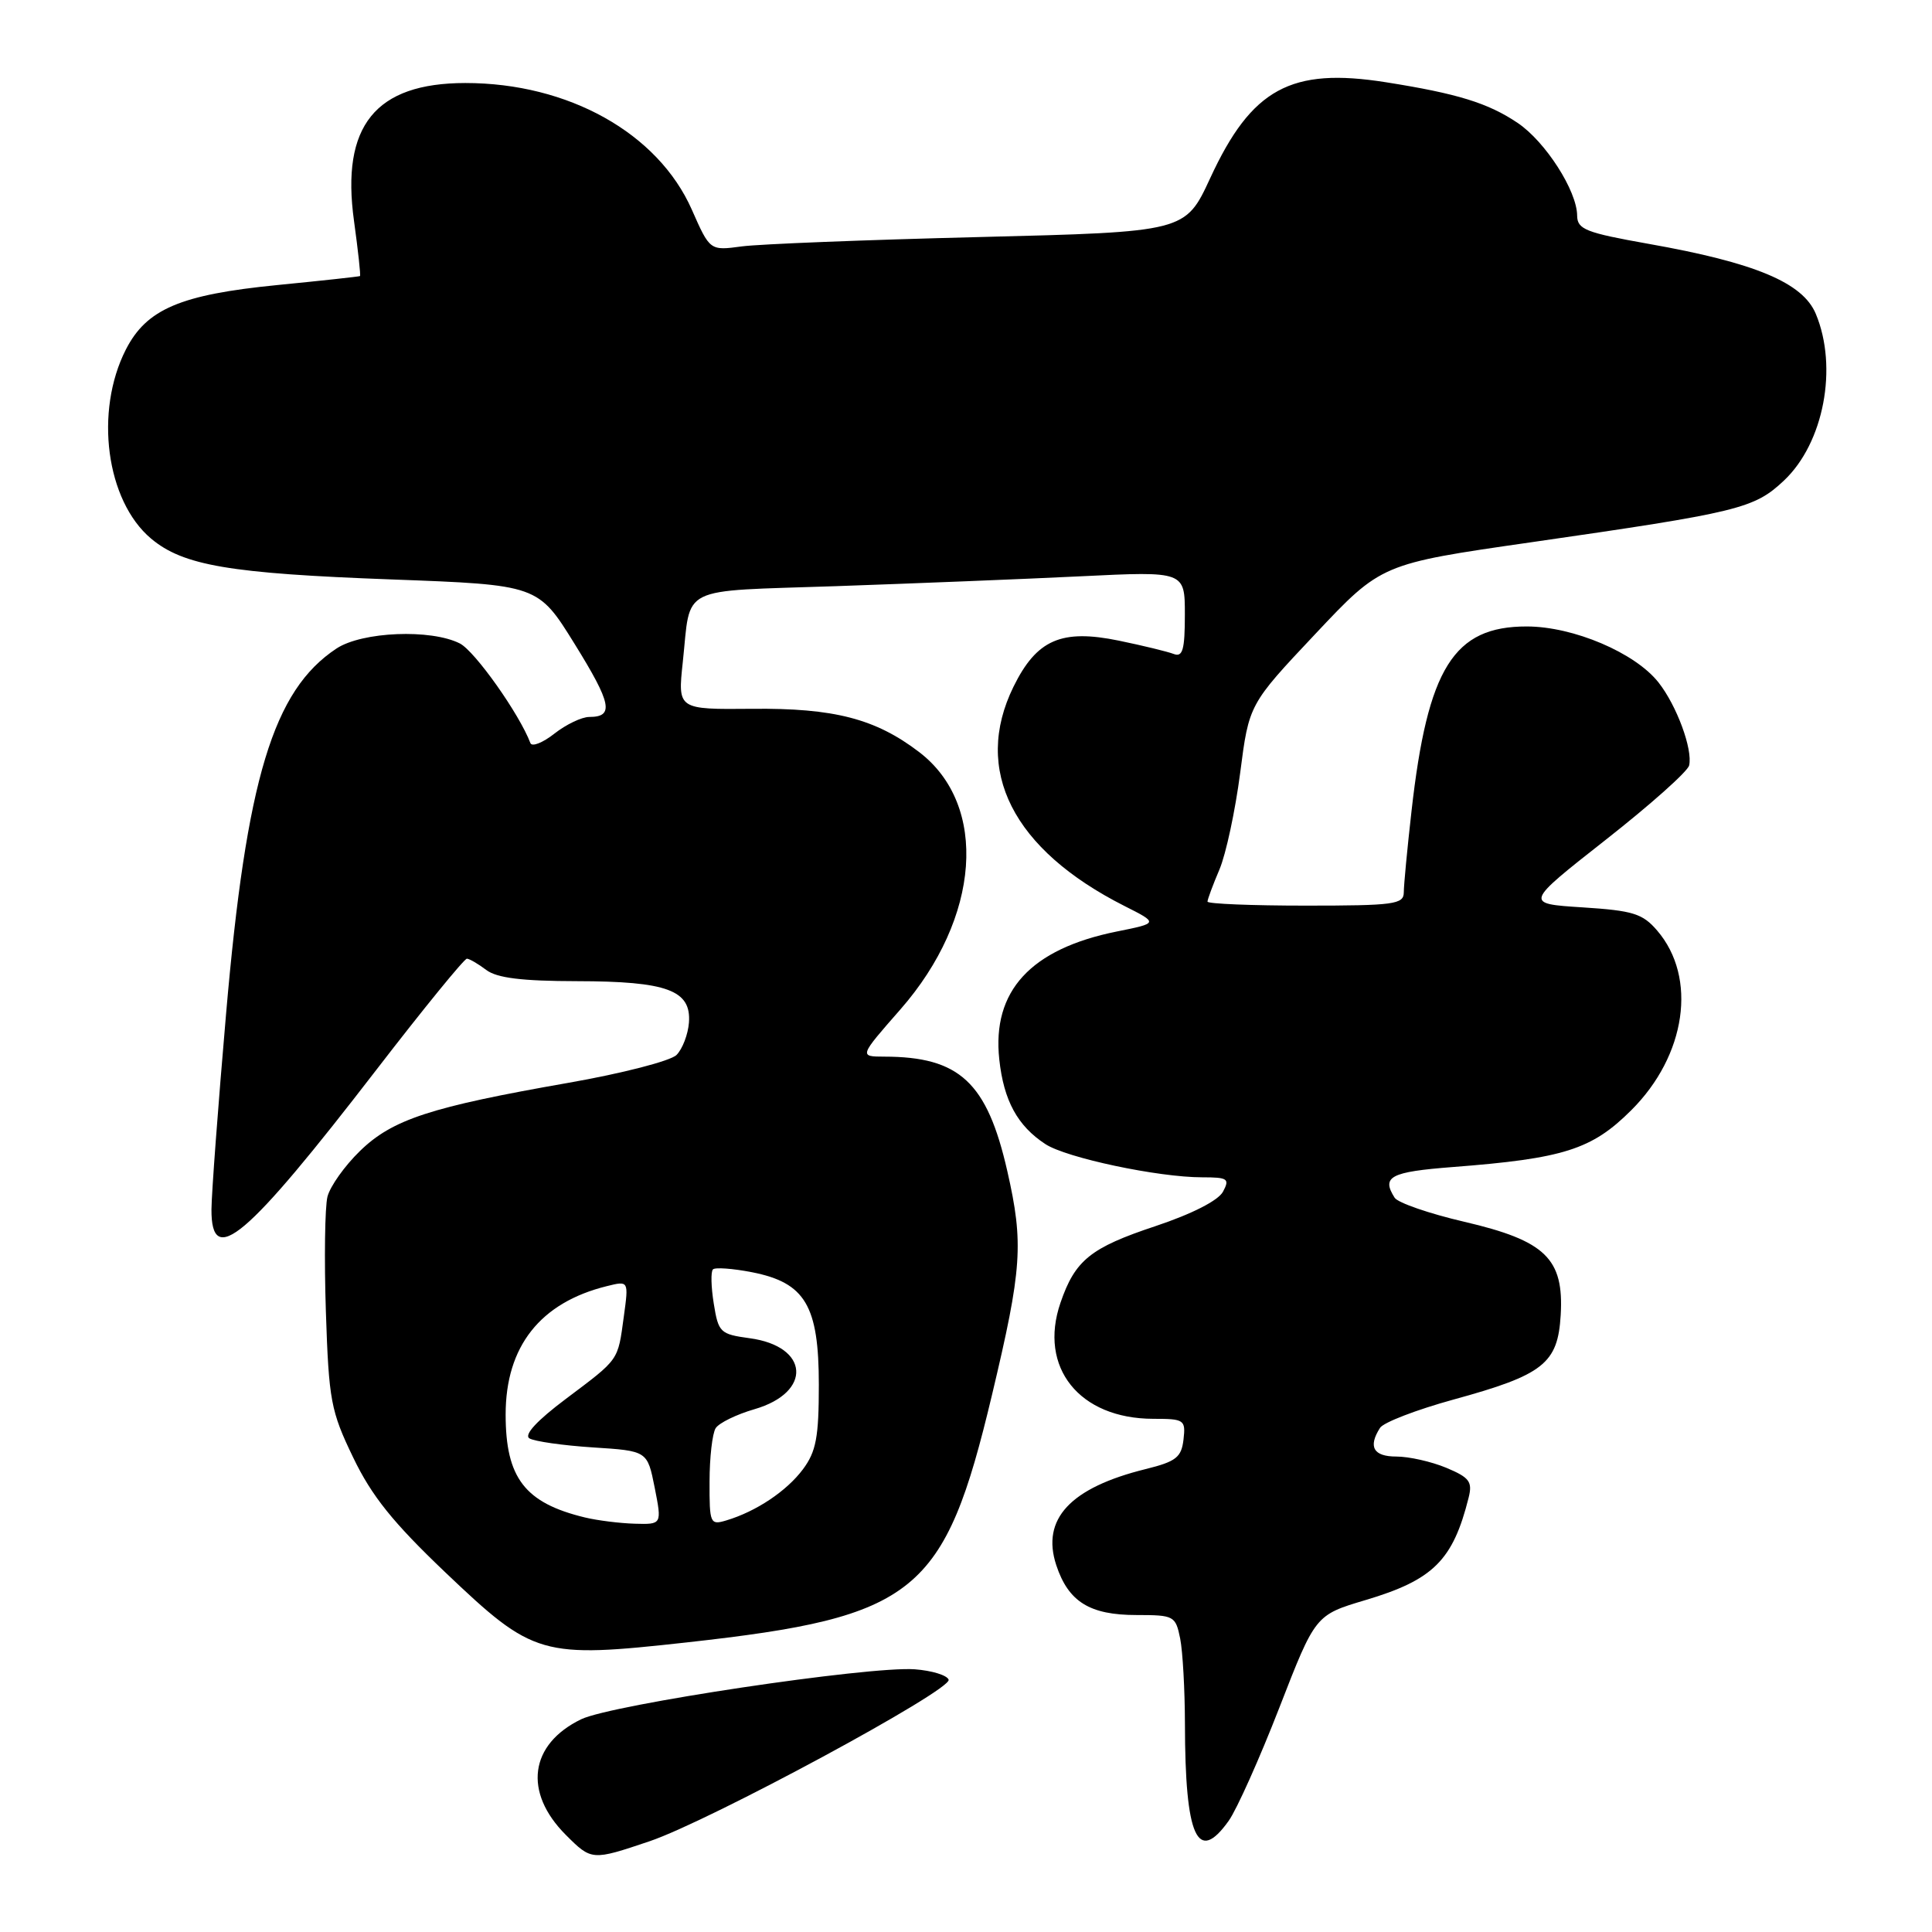 <?xml version="1.0" encoding="UTF-8" standalone="no"?>
<!DOCTYPE svg PUBLIC "-//W3C//DTD SVG 1.1//EN" "http://www.w3.org/Graphics/SVG/1.1/DTD/svg11.dtd" >
<svg xmlns="http://www.w3.org/2000/svg" xmlns:xlink="http://www.w3.org/1999/xlink" version="1.1" viewBox="0 0 256 256">
 <g >
 <path fill="currentColor"
d=" M 86.06 243.98 C 93.98 241.31 126.14 223.94 125.70 222.57 C 125.50 221.98 123.48 221.36 121.21 221.19 C 115.14 220.75 81.08 225.85 77.01 227.81 C 70.16 231.13 69.32 237.47 74.97 243.13 C 78.39 246.55 78.43 246.55 86.06 243.98 Z  M 162.82 241.25 C 163.89 239.74 166.91 232.99 169.53 226.25 C 174.29 214.00 174.29 214.00 180.93 212.02 C 189.91 209.35 192.52 206.76 194.60 198.45 C 195.13 196.34 194.72 195.78 191.64 194.49 C 189.67 193.67 186.70 193.00 185.03 193.00 C 181.99 193.00 181.25 191.72 182.86 189.20 C 183.31 188.48 187.69 186.80 192.59 185.45 C 204.52 182.18 206.42 180.68 206.80 174.26 C 207.24 166.77 204.79 164.40 194.02 161.89 C 189.37 160.81 185.22 159.37 184.80 158.71 C 183.02 155.91 184.22 155.28 192.47 154.64 C 207.18 153.51 210.92 152.33 216.14 147.12 C 223.44 139.86 224.93 129.52 219.58 123.30 C 217.65 121.05 216.38 120.66 209.68 120.23 C 202.00 119.74 202.00 119.74 212.75 111.29 C 218.66 106.65 223.65 102.21 223.82 101.42 C 224.31 99.28 222.17 93.49 219.77 90.44 C 216.68 86.50 208.50 83.02 202.33 83.01 C 192.61 82.99 189.17 88.50 187.03 107.50 C 186.47 112.45 186.01 117.29 186.01 118.25 C 186.00 119.83 184.71 120.00 173.00 120.00 C 165.85 120.00 160.00 119.76 160.00 119.47 C 160.00 119.18 160.71 117.26 161.58 115.22 C 162.45 113.17 163.68 107.41 164.33 102.41 C 165.50 93.33 165.50 93.33 174.27 84.02 C 183.03 74.71 183.03 74.71 202.77 71.87 C 230.46 67.88 232.43 67.40 236.39 63.67 C 241.66 58.70 243.57 48.68 240.60 41.58 C 238.87 37.45 232.57 34.81 218.44 32.31 C 210.11 30.83 209.00 30.39 208.98 28.57 C 208.96 25.28 204.77 18.76 201.10 16.29 C 197.18 13.65 193.13 12.40 183.65 10.90 C 171.04 8.90 165.84 11.74 160.36 23.60 C 157.06 30.73 157.06 30.73 129.78 31.41 C 114.78 31.78 100.60 32.34 98.29 32.65 C 94.07 33.22 94.07 33.22 91.67 27.78 C 87.18 17.63 75.31 11.00 61.66 11.00 C 49.73 11.01 45.16 16.68 46.91 29.29 C 47.45 33.22 47.81 36.50 47.70 36.58 C 47.59 36.65 42.66 37.19 36.75 37.77 C 23.91 39.04 19.42 40.95 16.68 46.31 C 12.49 54.53 14.06 66.35 20.01 71.36 C 24.27 74.94 30.43 75.99 51.90 76.78 C 71.29 77.50 71.29 77.50 76.15 85.34 C 81.04 93.23 81.40 95.00 78.08 95.00 C 77.08 95.00 75.00 96.00 73.46 97.21 C 71.91 98.43 70.48 98.99 70.28 98.46 C 68.83 94.62 62.93 86.28 60.93 85.26 C 57.10 83.32 47.99 83.69 44.59 85.93 C 36.20 91.47 32.65 103.19 29.96 134.29 C 28.90 146.51 28.03 158.19 28.02 160.25 C 27.98 168.08 32.59 164.18 49.89 141.73 C 56.13 133.63 61.53 127.01 61.87 127.03 C 62.22 127.05 63.37 127.72 64.44 128.53 C 65.85 129.59 69.16 130.00 76.44 130.01 C 88.41 130.03 91.60 131.21 91.29 135.49 C 91.17 137.06 90.43 139.00 89.64 139.79 C 88.85 140.58 82.40 142.24 75.31 143.48 C 57.04 146.68 52.00 148.32 47.69 152.52 C 45.67 154.48 43.74 157.20 43.39 158.57 C 43.05 159.95 42.95 166.79 43.18 173.78 C 43.57 185.59 43.83 186.97 46.80 193.13 C 49.25 198.23 52.07 201.74 59.01 208.35 C 70.71 219.48 71.68 219.76 91.07 217.62 C 121.43 214.25 125.15 211.23 131.44 184.85 C 135.43 168.10 135.66 164.78 133.47 155.16 C 130.79 143.41 127.15 140.02 117.17 140.01 C 113.83 140.00 113.83 140.00 119.31 133.75 C 129.92 121.64 131.01 106.69 121.79 99.65 C 116.00 95.23 110.51 93.81 99.65 93.92 C 89.80 94.01 89.80 94.01 90.47 87.76 C 91.58 77.44 89.65 78.39 110.77 77.67 C 121.07 77.31 135.69 76.73 143.25 76.36 C 157.00 75.69 157.00 75.69 157.00 81.45 C 157.00 86.09 156.71 87.10 155.54 86.66 C 154.74 86.35 151.46 85.55 148.26 84.89 C 140.64 83.32 137.36 84.75 134.29 91.00 C 128.87 102.05 134.18 112.56 149.00 120.05 C 153.50 122.32 153.50 122.32 147.98 123.43 C 136.56 125.74 131.43 131.31 132.41 140.38 C 133.00 145.83 134.82 149.18 138.52 151.60 C 141.29 153.42 153.46 156.00 159.29 156.00 C 162.70 156.00 162.97 156.19 162.05 157.91 C 161.42 159.08 157.95 160.85 153.13 162.46 C 144.49 165.33 142.46 166.97 140.52 172.62 C 137.57 181.19 143.01 187.99 152.82 188.00 C 156.93 188.00 157.12 188.13 156.82 190.75 C 156.54 193.11 155.84 193.66 151.81 194.66 C 141.81 197.13 137.95 201.28 139.96 207.39 C 141.57 212.25 144.39 214.00 150.60 214.00 C 155.57 214.00 155.77 214.11 156.38 217.12 C 156.72 218.84 157.00 223.91 157.01 228.38 C 157.03 243.47 158.67 247.09 162.82 241.25 Z  M 77.50 201.07 C 69.55 199.15 67.00 195.84 67.00 187.43 C 67.00 178.41 71.58 172.60 80.41 170.42 C 83.31 169.70 83.31 169.70 82.66 174.44 C 81.85 180.38 82.12 179.99 74.98 185.36 C 71.14 188.24 69.40 190.13 70.15 190.59 C 70.80 190.99 74.58 191.53 78.56 191.79 C 85.78 192.25 85.78 192.25 86.75 197.12 C 87.71 202.00 87.71 202.00 84.11 201.90 C 82.12 201.84 79.15 201.47 77.50 201.07 Z  M 94.02 196.32 C 94.02 193.12 94.39 189.93 94.83 189.24 C 95.27 188.55 97.58 187.42 99.96 186.73 C 107.66 184.50 107.25 178.38 99.32 177.32 C 95.43 176.79 95.19 176.56 94.58 172.75 C 94.22 170.54 94.17 168.49 94.47 168.20 C 94.76 167.91 97.10 168.08 99.66 168.58 C 106.70 169.97 108.50 173.00 108.50 183.50 C 108.50 190.43 108.14 192.34 106.40 194.68 C 104.23 197.59 100.19 200.28 96.25 201.46 C 94.10 202.11 94.00 201.89 94.02 196.32 Z "/>
</g>
</svg>